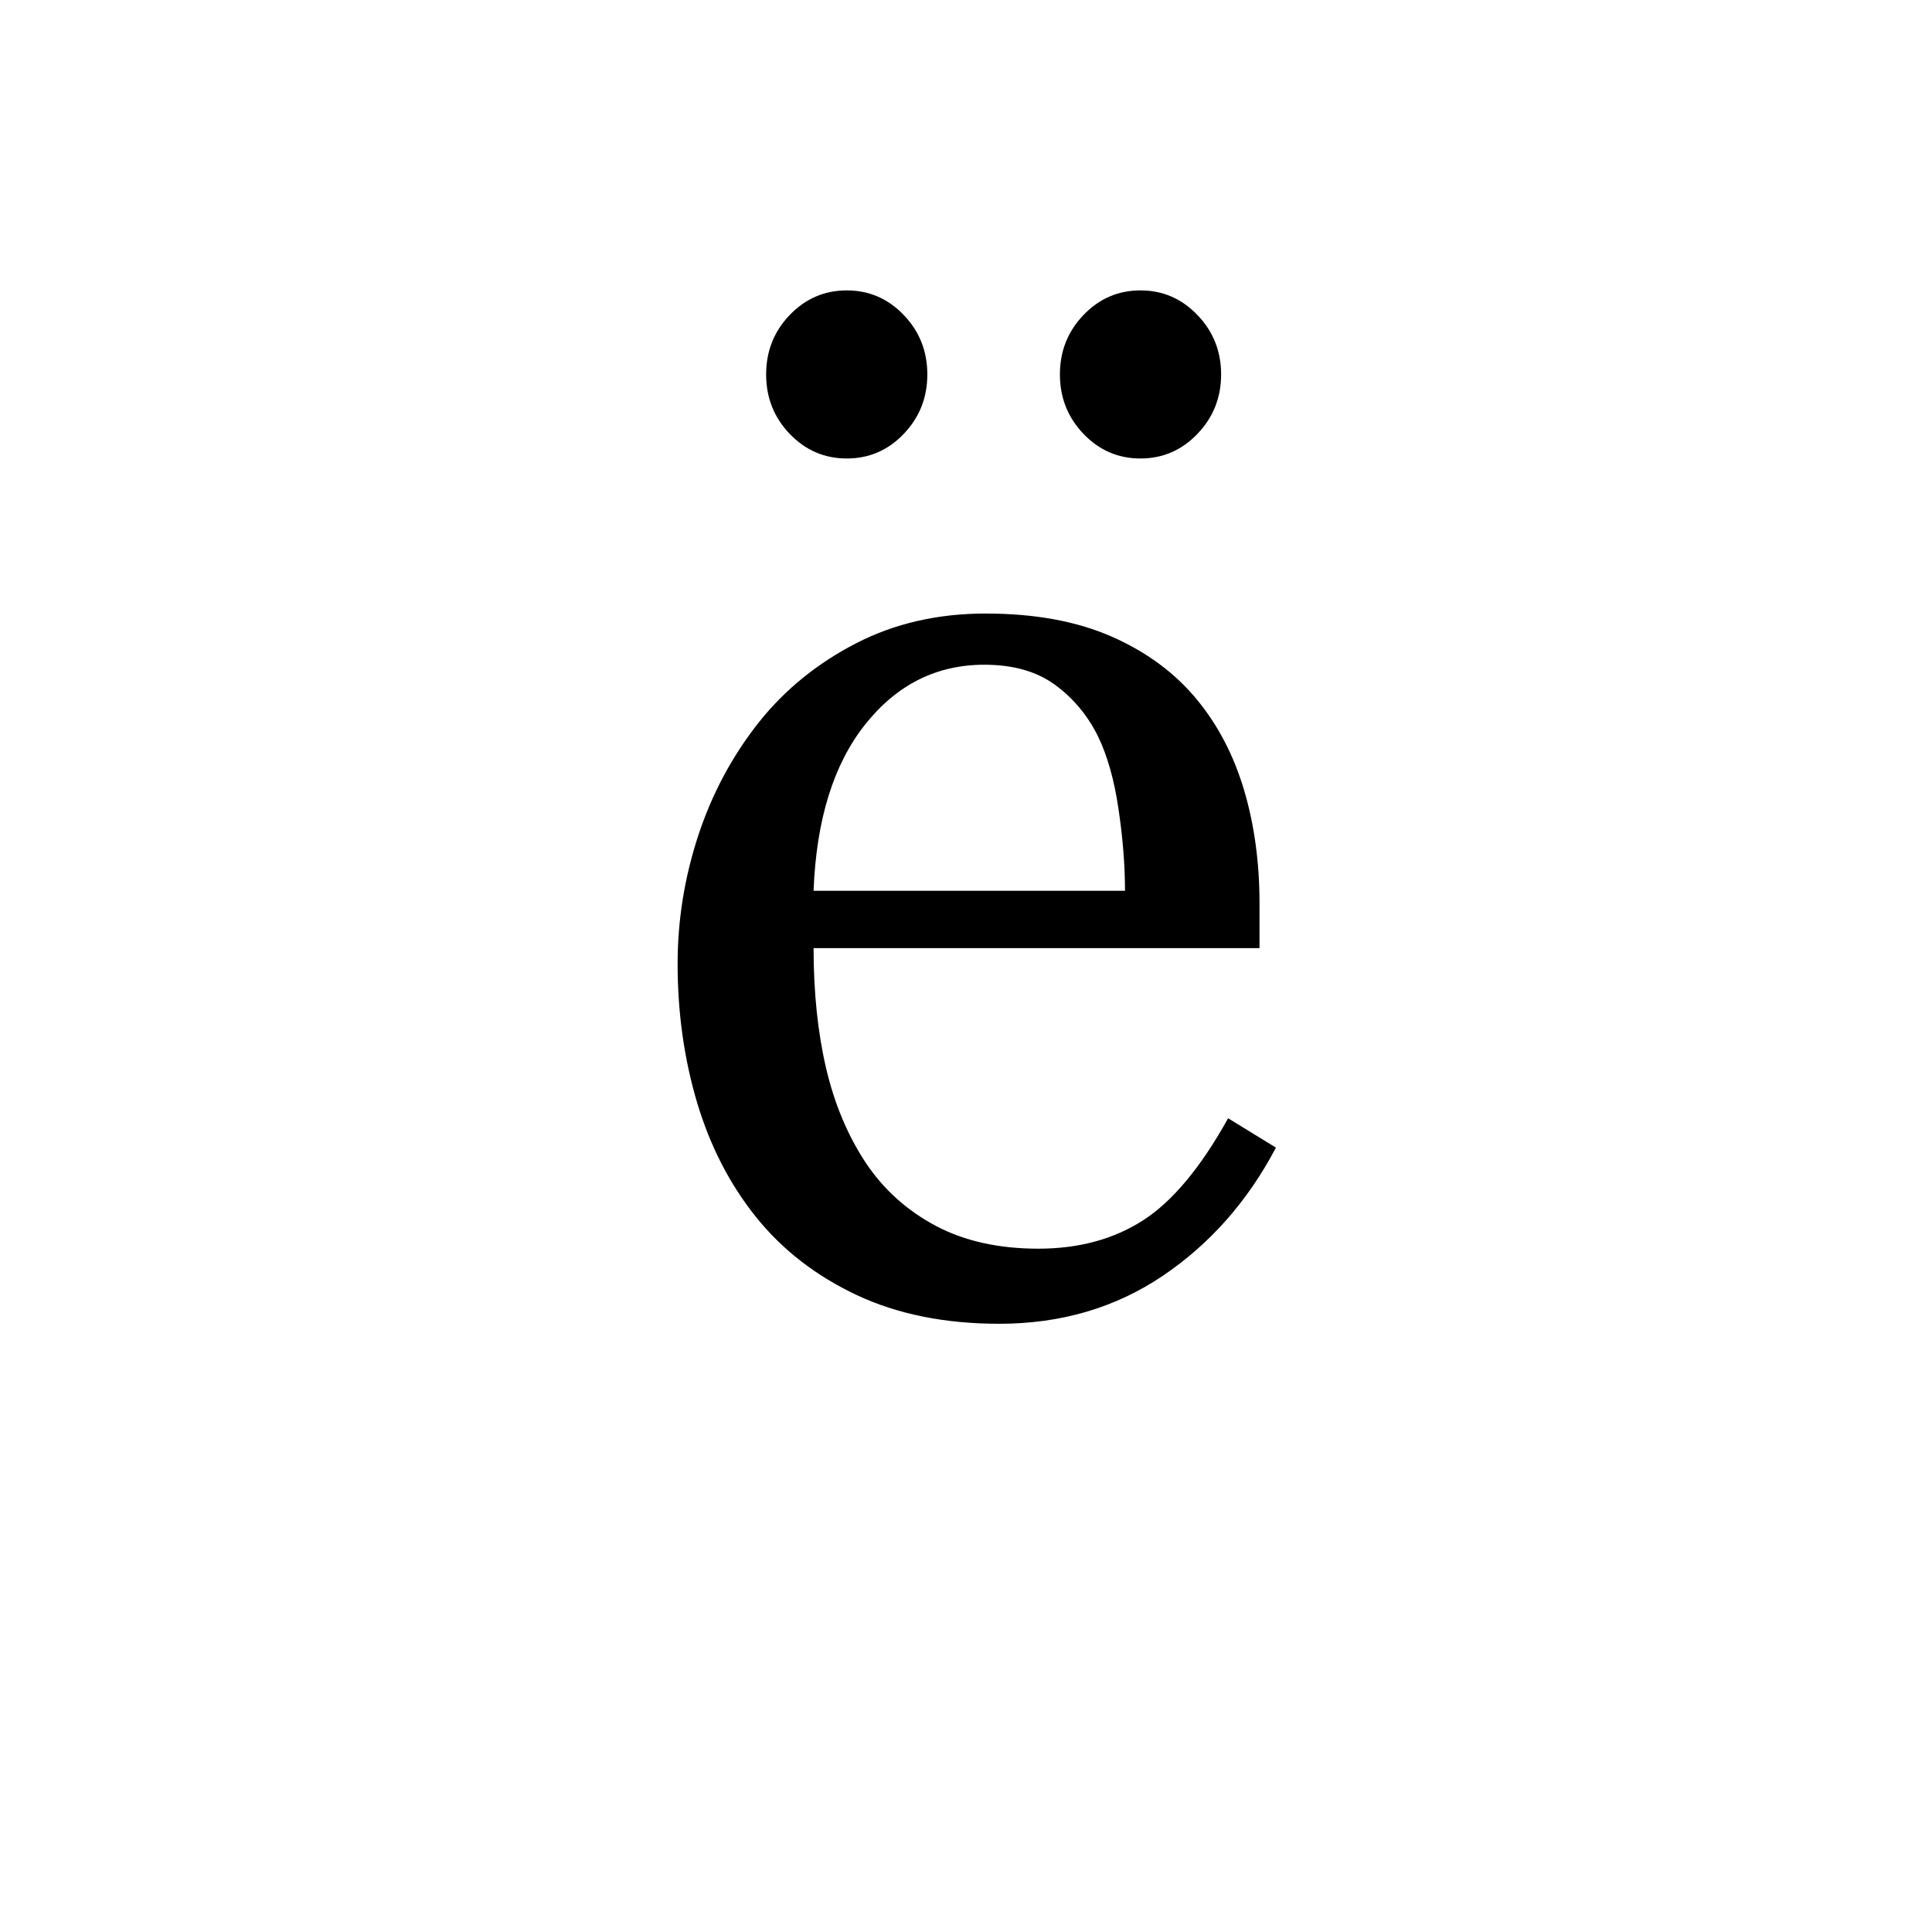 <?xml version="1.0" encoding="UTF-8"?><svg enable-background="new 0 0 250 250" height="250px" viewBox="0 0 250 250" width="250px" x="0px" xml:space="preserve" xmlns="http://www.w3.org/2000/svg" xmlns:xlink="http://www.w3.org/1999/xlink" y="0px"><defs><symbol id="3f4e63d4a" overflow="visible"><path d="M83.781-20.5C80.125-13.55 75.234-8.016 69.11-3.89 62.984.233 55.941 2.296 47.984 2.296c-7.011 0-13.152-1.235-18.422-3.703-5.273-2.477-9.617-5.836-13.03-10.078-3.419-4.25-5.97-9.204-7.657-14.86C7.195-32 6.359-37.977 6.359-44.28c0-5.657.895-11.207 2.688-16.657 1.8-5.445 4.441-10.351 7.922-14.718 3.351-4.176 7.52-7.547 12.5-10.11 4.976-2.562 10.562-3.843 16.75-3.843 6.363 0 11.812 1 16.343 3 4.54 2 8.227 4.742 11.063 8.218 2.707 3.305 4.723 7.196 6.047 11.672 1.32 4.469 1.984 9.328 1.984 14.578v5.828H23.953c0 5.72.54 10.907 1.625 15.563 1.094 4.648 2.817 8.742 5.172 12.281 2.3 3.418 5.305 6.117 9.016 8.094 3.718 1.969 8.14 2.953 13.265 2.953 5.239 0 9.758-1.223 13.563-3.672 3.8-2.445 7.469-6.847 11-13.203zM64.25-53.734c0-3.301-.281-6.836-.844-10.61-.554-3.77-1.449-6.922-2.687-9.453-1.356-2.707-3.215-4.914-5.578-6.625-2.356-1.707-5.387-2.562-9.094-2.562-6.188 0-11.328 2.578-15.422 7.734-4.094 5.156-6.32 12.328-6.672 21.516zm12.438-66.813c0 3-1.024 5.563-3.063 7.688-2.031 2.125-4.492 3.187-7.375 3.187-2.887 0-5.344-1.062-7.375-3.187-2.031-2.125-3.047-4.688-3.047-7.688 0-3.008 1.016-5.57 3.047-7.687 2.031-2.125 4.488-3.188 7.375-3.188 2.883 0 5.344 1.063 7.375 3.188 2.04 2.117 3.063 4.68 3.063 7.687zm-38.016 0c0 3-1.016 5.563-3.047 7.688s-4.492 3.187-7.375 3.187c-2.887 0-5.352-1.062-7.39-3.187-2.032-2.125-3.047-4.688-3.047-7.688 0-3.008 1.015-5.57 3.046-7.687 2.04-2.125 4.504-3.188 7.391-3.188 2.883 0 5.344 1.063 7.375 3.188 2.031 2.117 3.047 4.68 3.047 7.687zm0 0"/></symbol></defs><use x="81.324" xlink:href="#3f4e63d4a" y="169"/></svg>